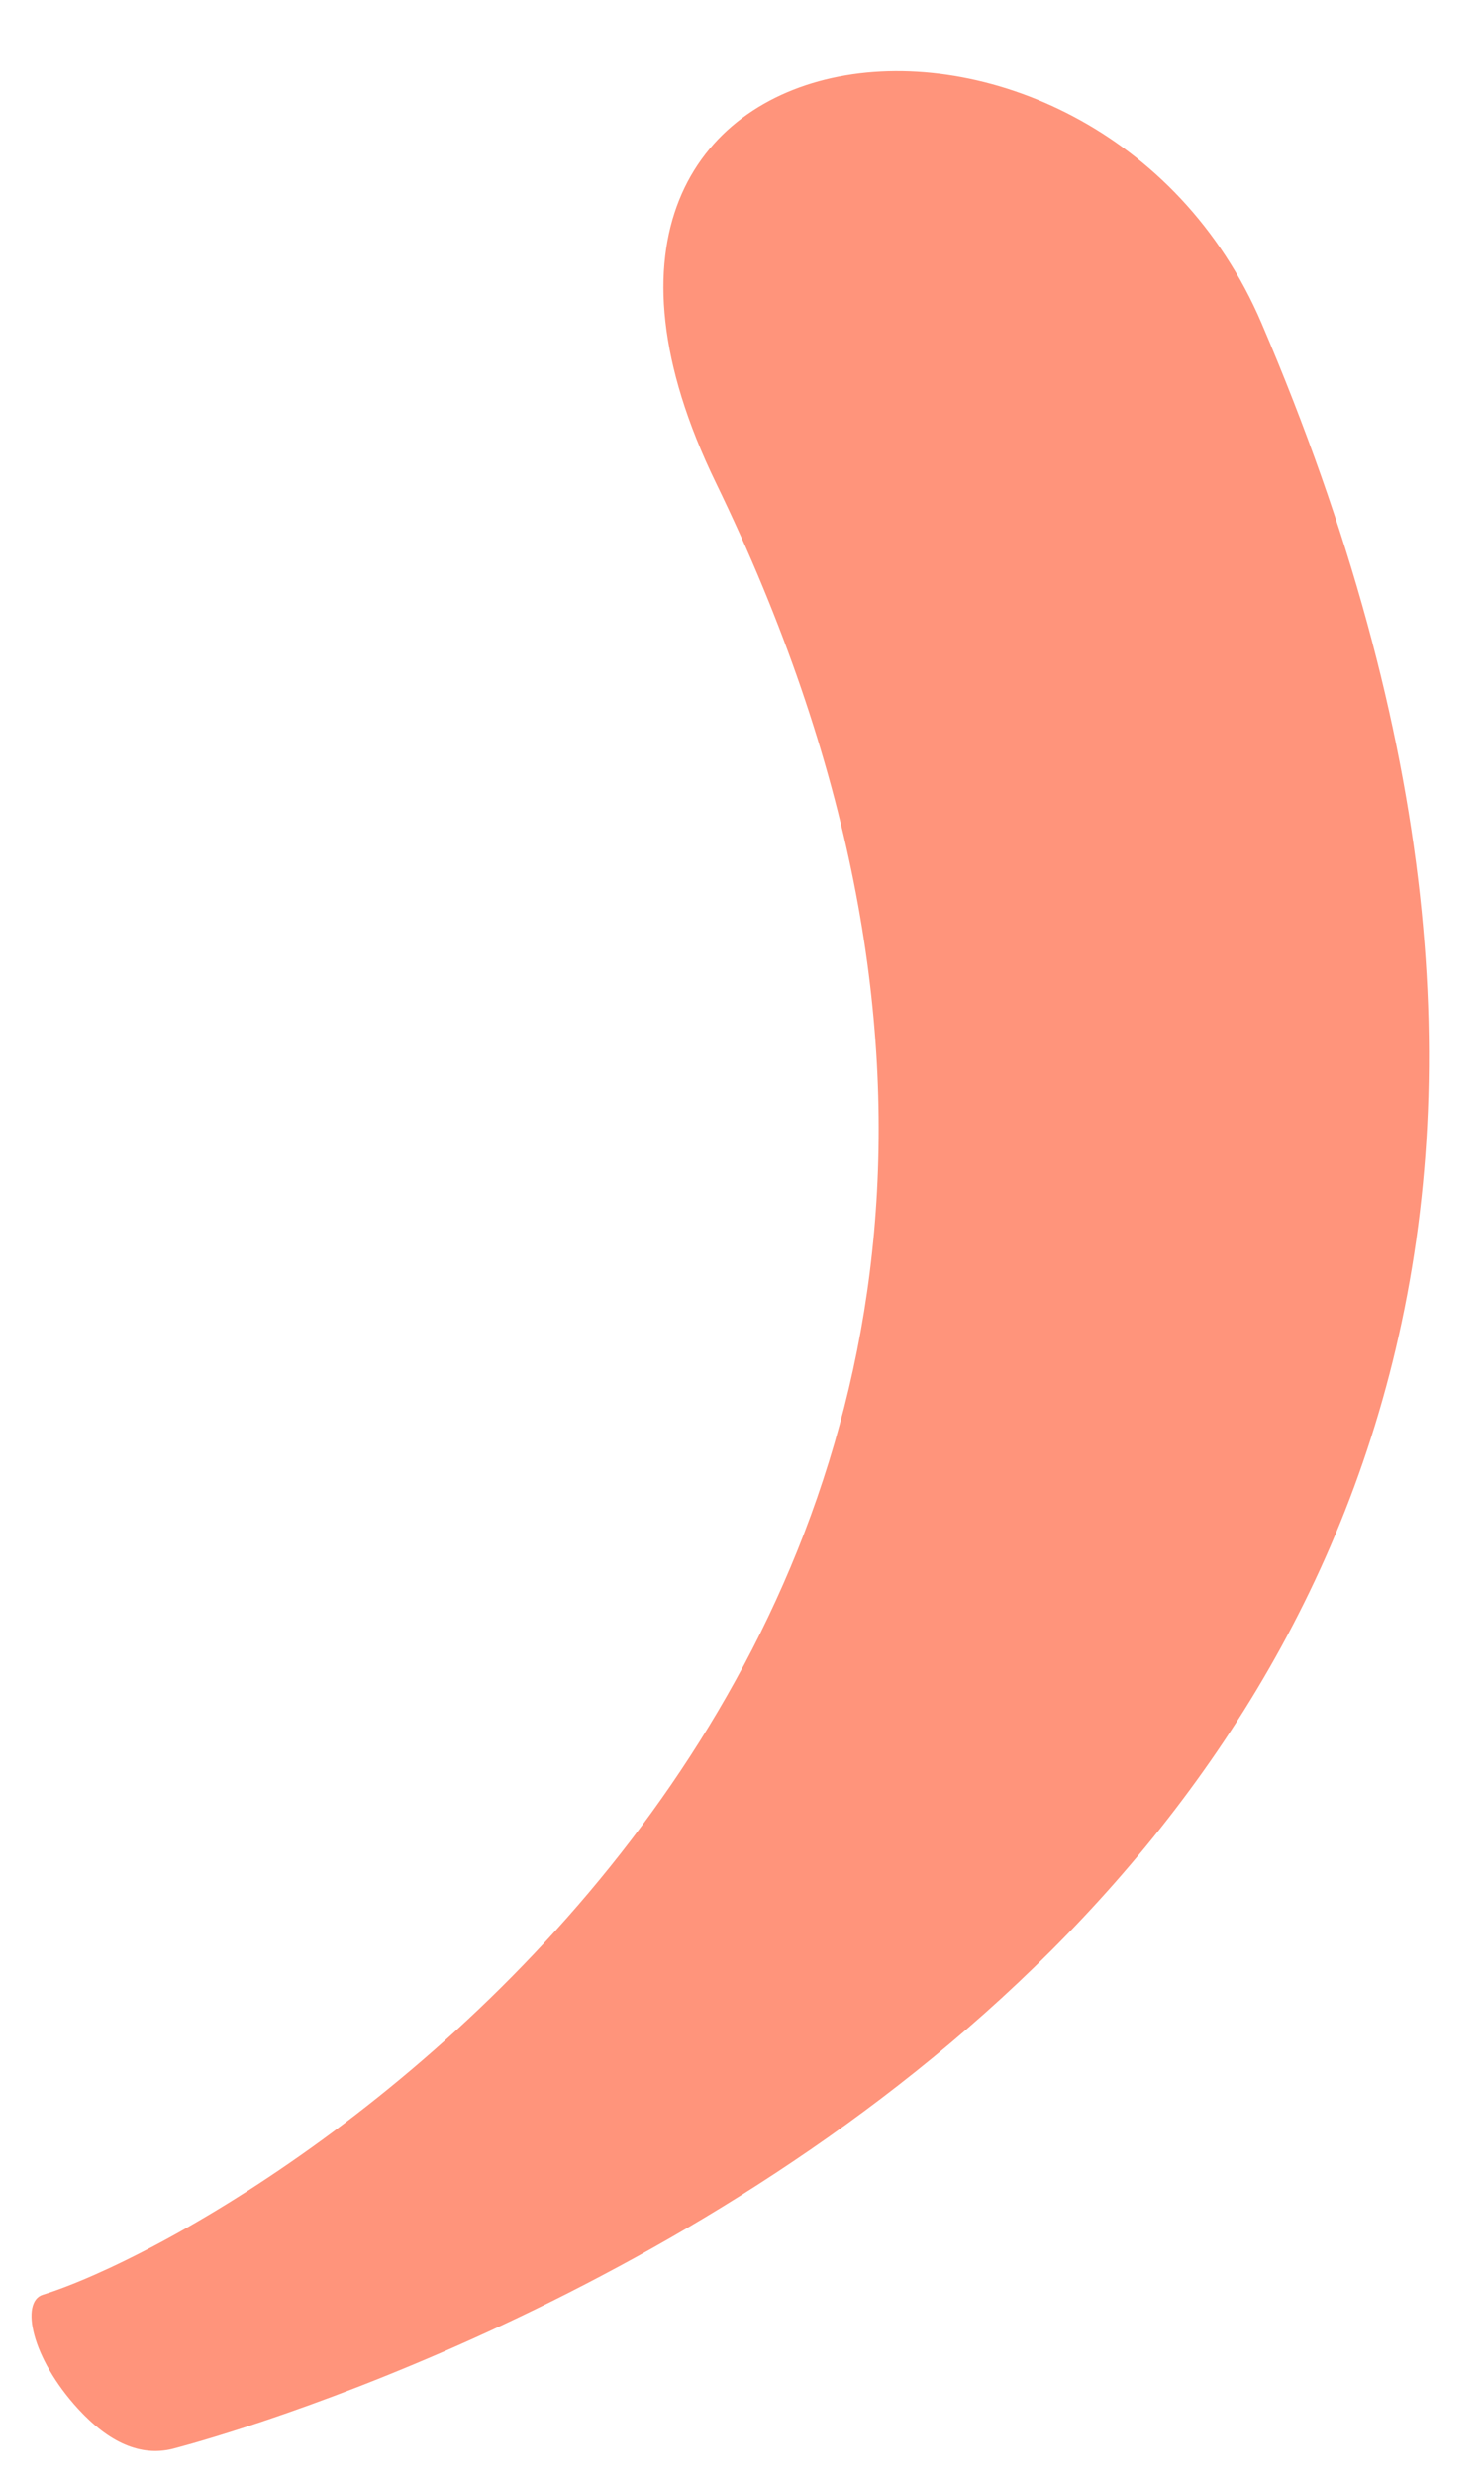 <svg xmlns="http://www.w3.org/2000/svg" width="18" height="30" viewBox="0 0 18 30">
  <path fill="#FF947B" fill-rule="evenodd" d="M37.518,48.818 C37.246,48.903 37.379,49.582 37.948,50.201 C38.327,50.614 38.706,50.776 39.085,50.687 C39.085,50.687 60.969,45.194 52.302,24.919 C50.287,20.207 42.848,21.014 45.683,26.852 C52.325,40.529 40.314,47.943 37.518,48.818 Z" transform="translate(-37 -21)"/>
</svg>
